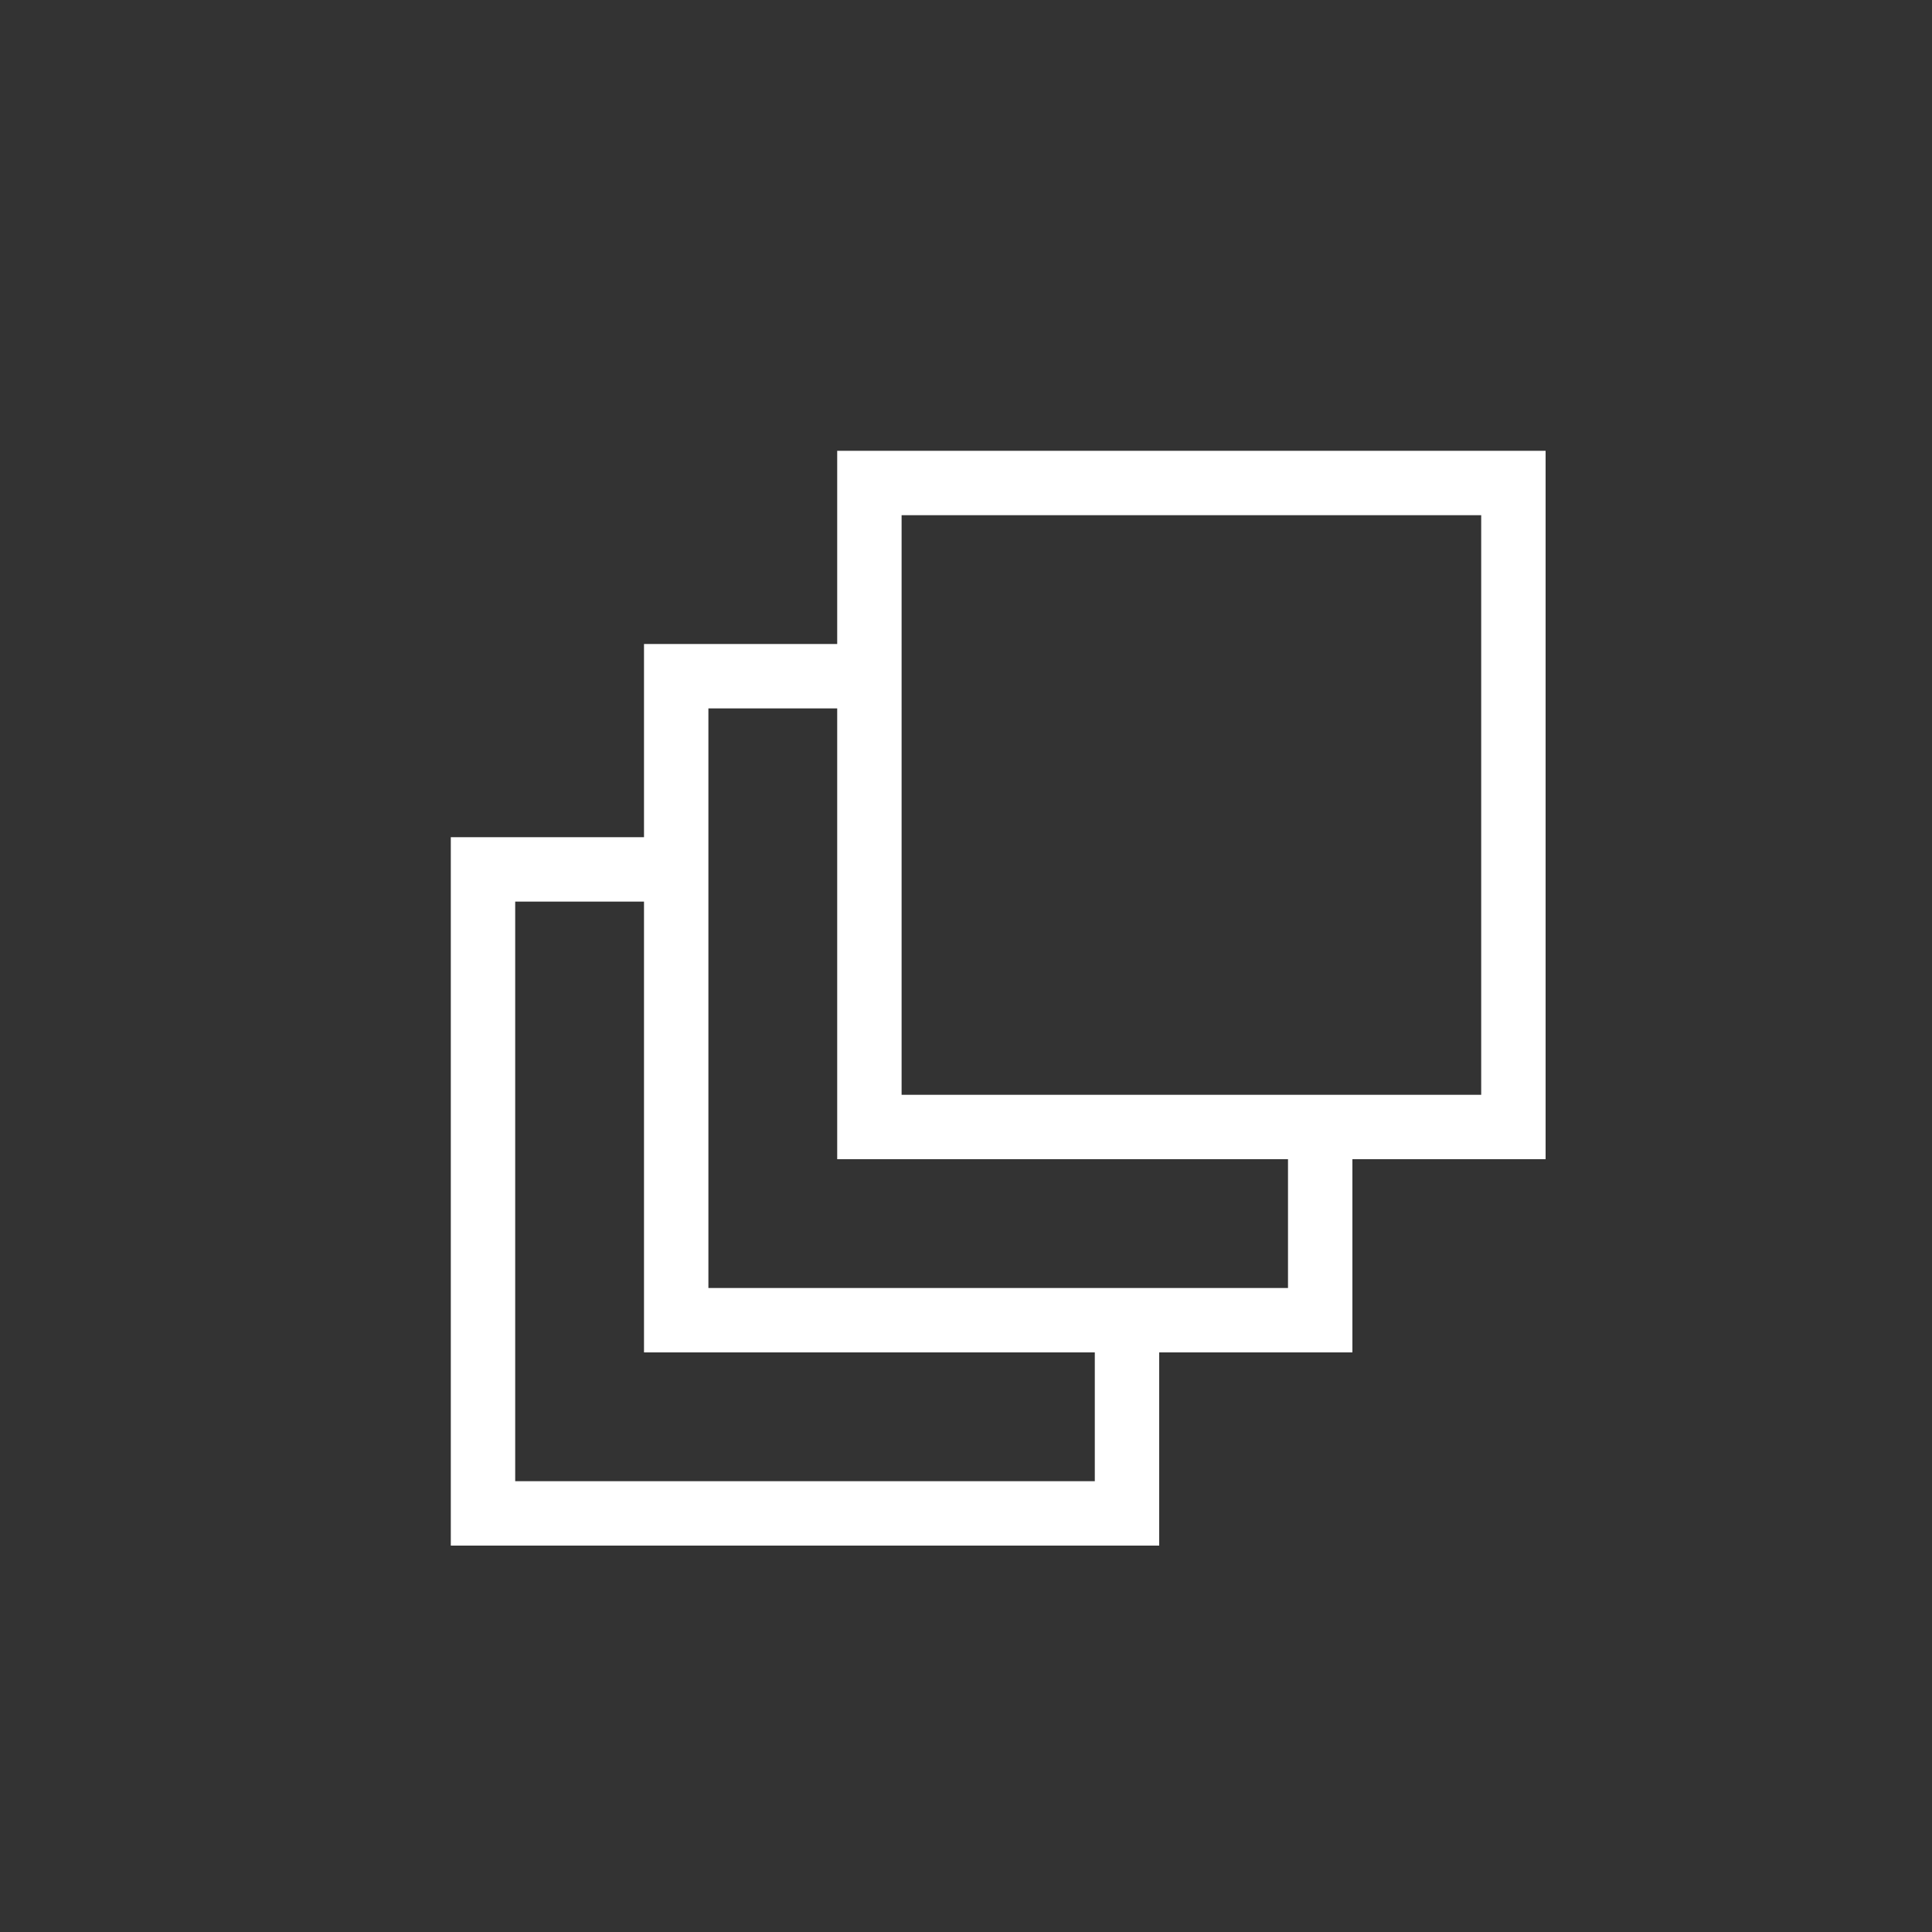 <svg xmlns="http://www.w3.org/2000/svg" width="30" height="30" viewBox="0 0 30 30"><rect x="0" y="0" width="30" height="30" fill="#333333" stroke="none"/><g fill="#fff"><path d="M17 21v2H8v-9h2v-1H7v11h11v-3zM20 18v2h-9v-9h2v-1h-3v11h11v-3zM13 7v11h11V7H13zm10 10h-9V8h9v9z"/></g></svg>
